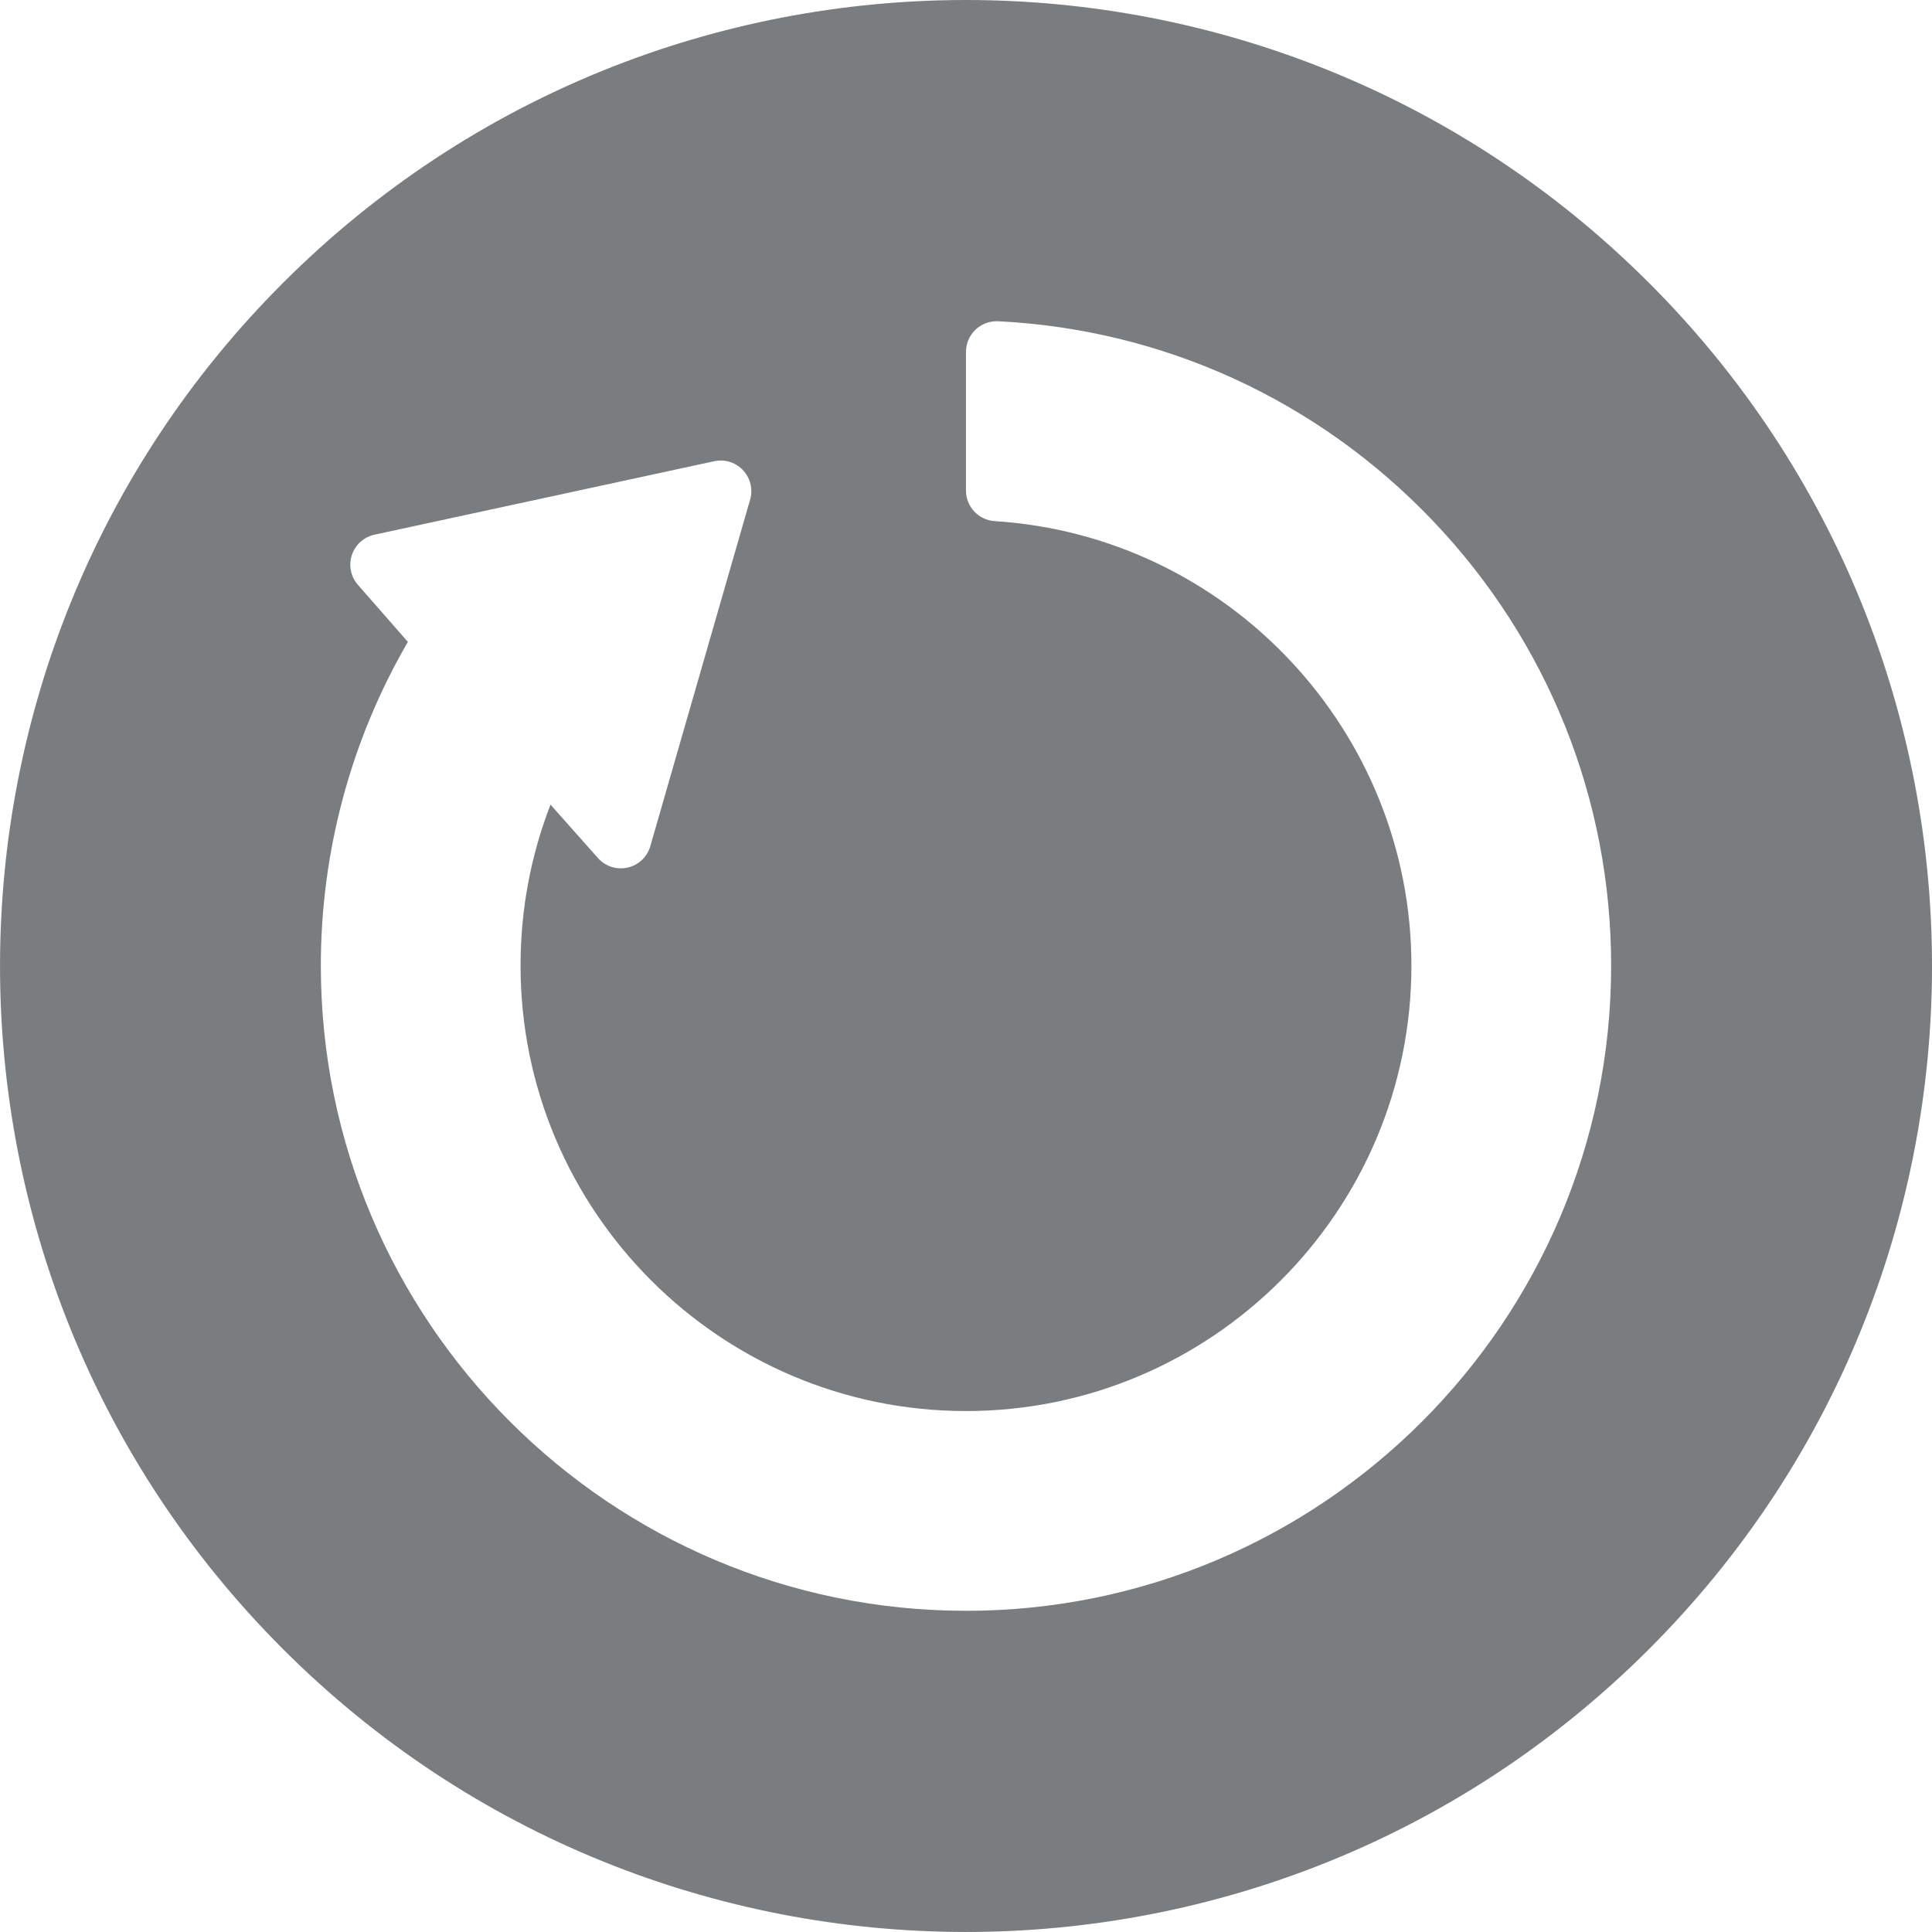 <?xml version="1.0" encoding="UTF-8"?>
<svg width="36px" height="36px" enable-background="new 0 0 440.982 440.983" version="1.1" viewBox="0 0 440.982 440.983" xml:space="preserve" xmlns="http://www.w3.org/2000/svg">
	<path d="m376.5 64.677c-86.055-86.16-225.66-86.246-311.82-0.191-86.159 86.055-86.246 225.66-0.19 311.82 86.053 86.157 225.66 86.243 311.82 0.188 86.16-86.052 86.246-225.66 0.19-311.82zm-156.01 302.99c-81.199 0-147.26-66.062-147.26-147.26 0-25.983 6.87-51.536 19.87-73.894l-11.404-13.016c-1.649-1.881-2.167-4.499-1.364-6.865 0.805-2.367 2.813-4.127 5.266-4.613l77.536-16.767c2.451-0.486 4.978 0.372 6.625 2.253 1.647 1.879 2.169 4.494 1.362 6.863l-22.781 79.086c-0.805 2.367-2.811 4.125-5.264 4.613-2.452 0.486-4.979-0.371-6.626-2.253l-10.795-12.153c-4.537 11.709-6.838 24.07-6.838 36.744 0 56.062 45.61 101.67 101.67 101.67 56.063 0 101.67-45.609 101.67-101.67 0-53.487-41.782-98.056-95.121-101.46-3.684-0.234-6.552-3.291-6.552-6.984v-31.642c0-1.915 0.787-3.748 2.174-5.069 1.389-1.32 3.258-2.016 5.171-1.92 37.723 1.861 72.93 18.004 99.137 45.45 26.298 27.542 40.779 63.634 40.779 101.63 0 81.199-66.063 147.26-147.26 147.26z" fill="#7a7d80"/>
</svg>
